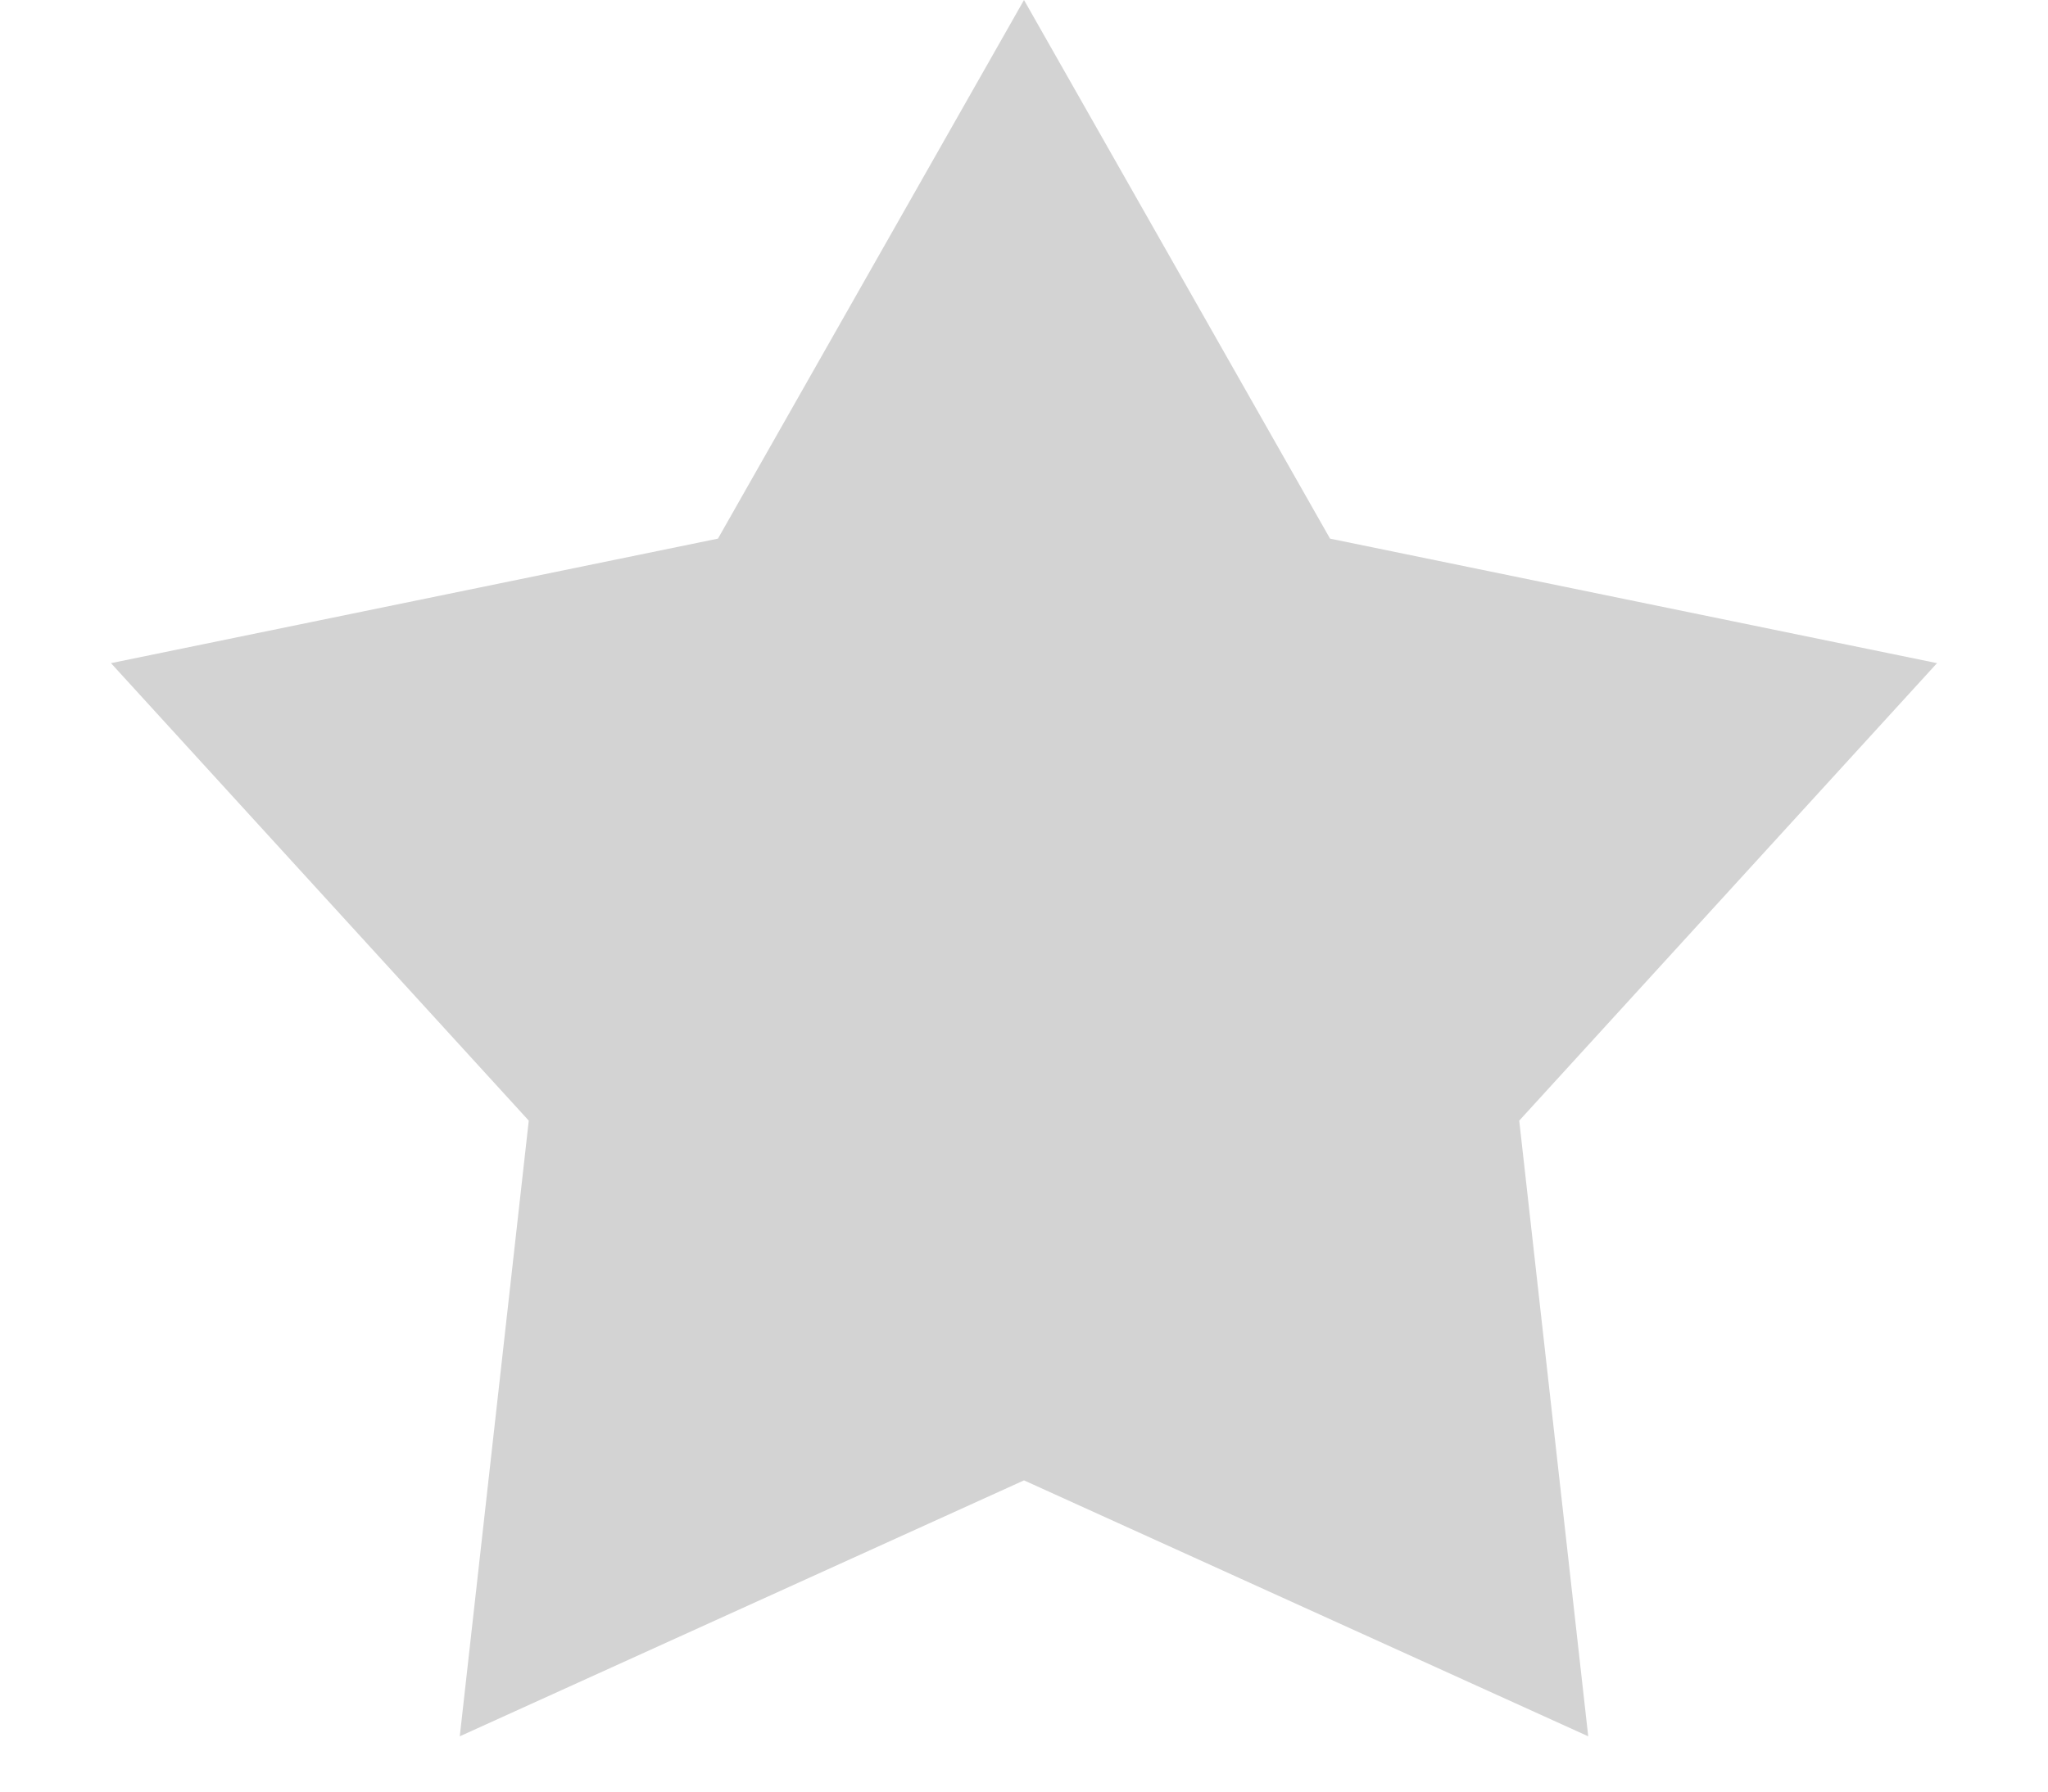 <svg width="16" height="14" viewBox="0 0 16 14" fill="none" xmlns="http://www.w3.org/2000/svg">
<path fill-rule="evenodd" clip-rule="evenodd" d="M8 11.568L3.592 13.568L4.131 8.757L0.867 5.182L5.609 4.209L8 0L10.391 4.209L15.133 5.182L11.869 8.757L12.408 13.568L8 11.568Z" fill="#d3d3d3"/>
</svg>
